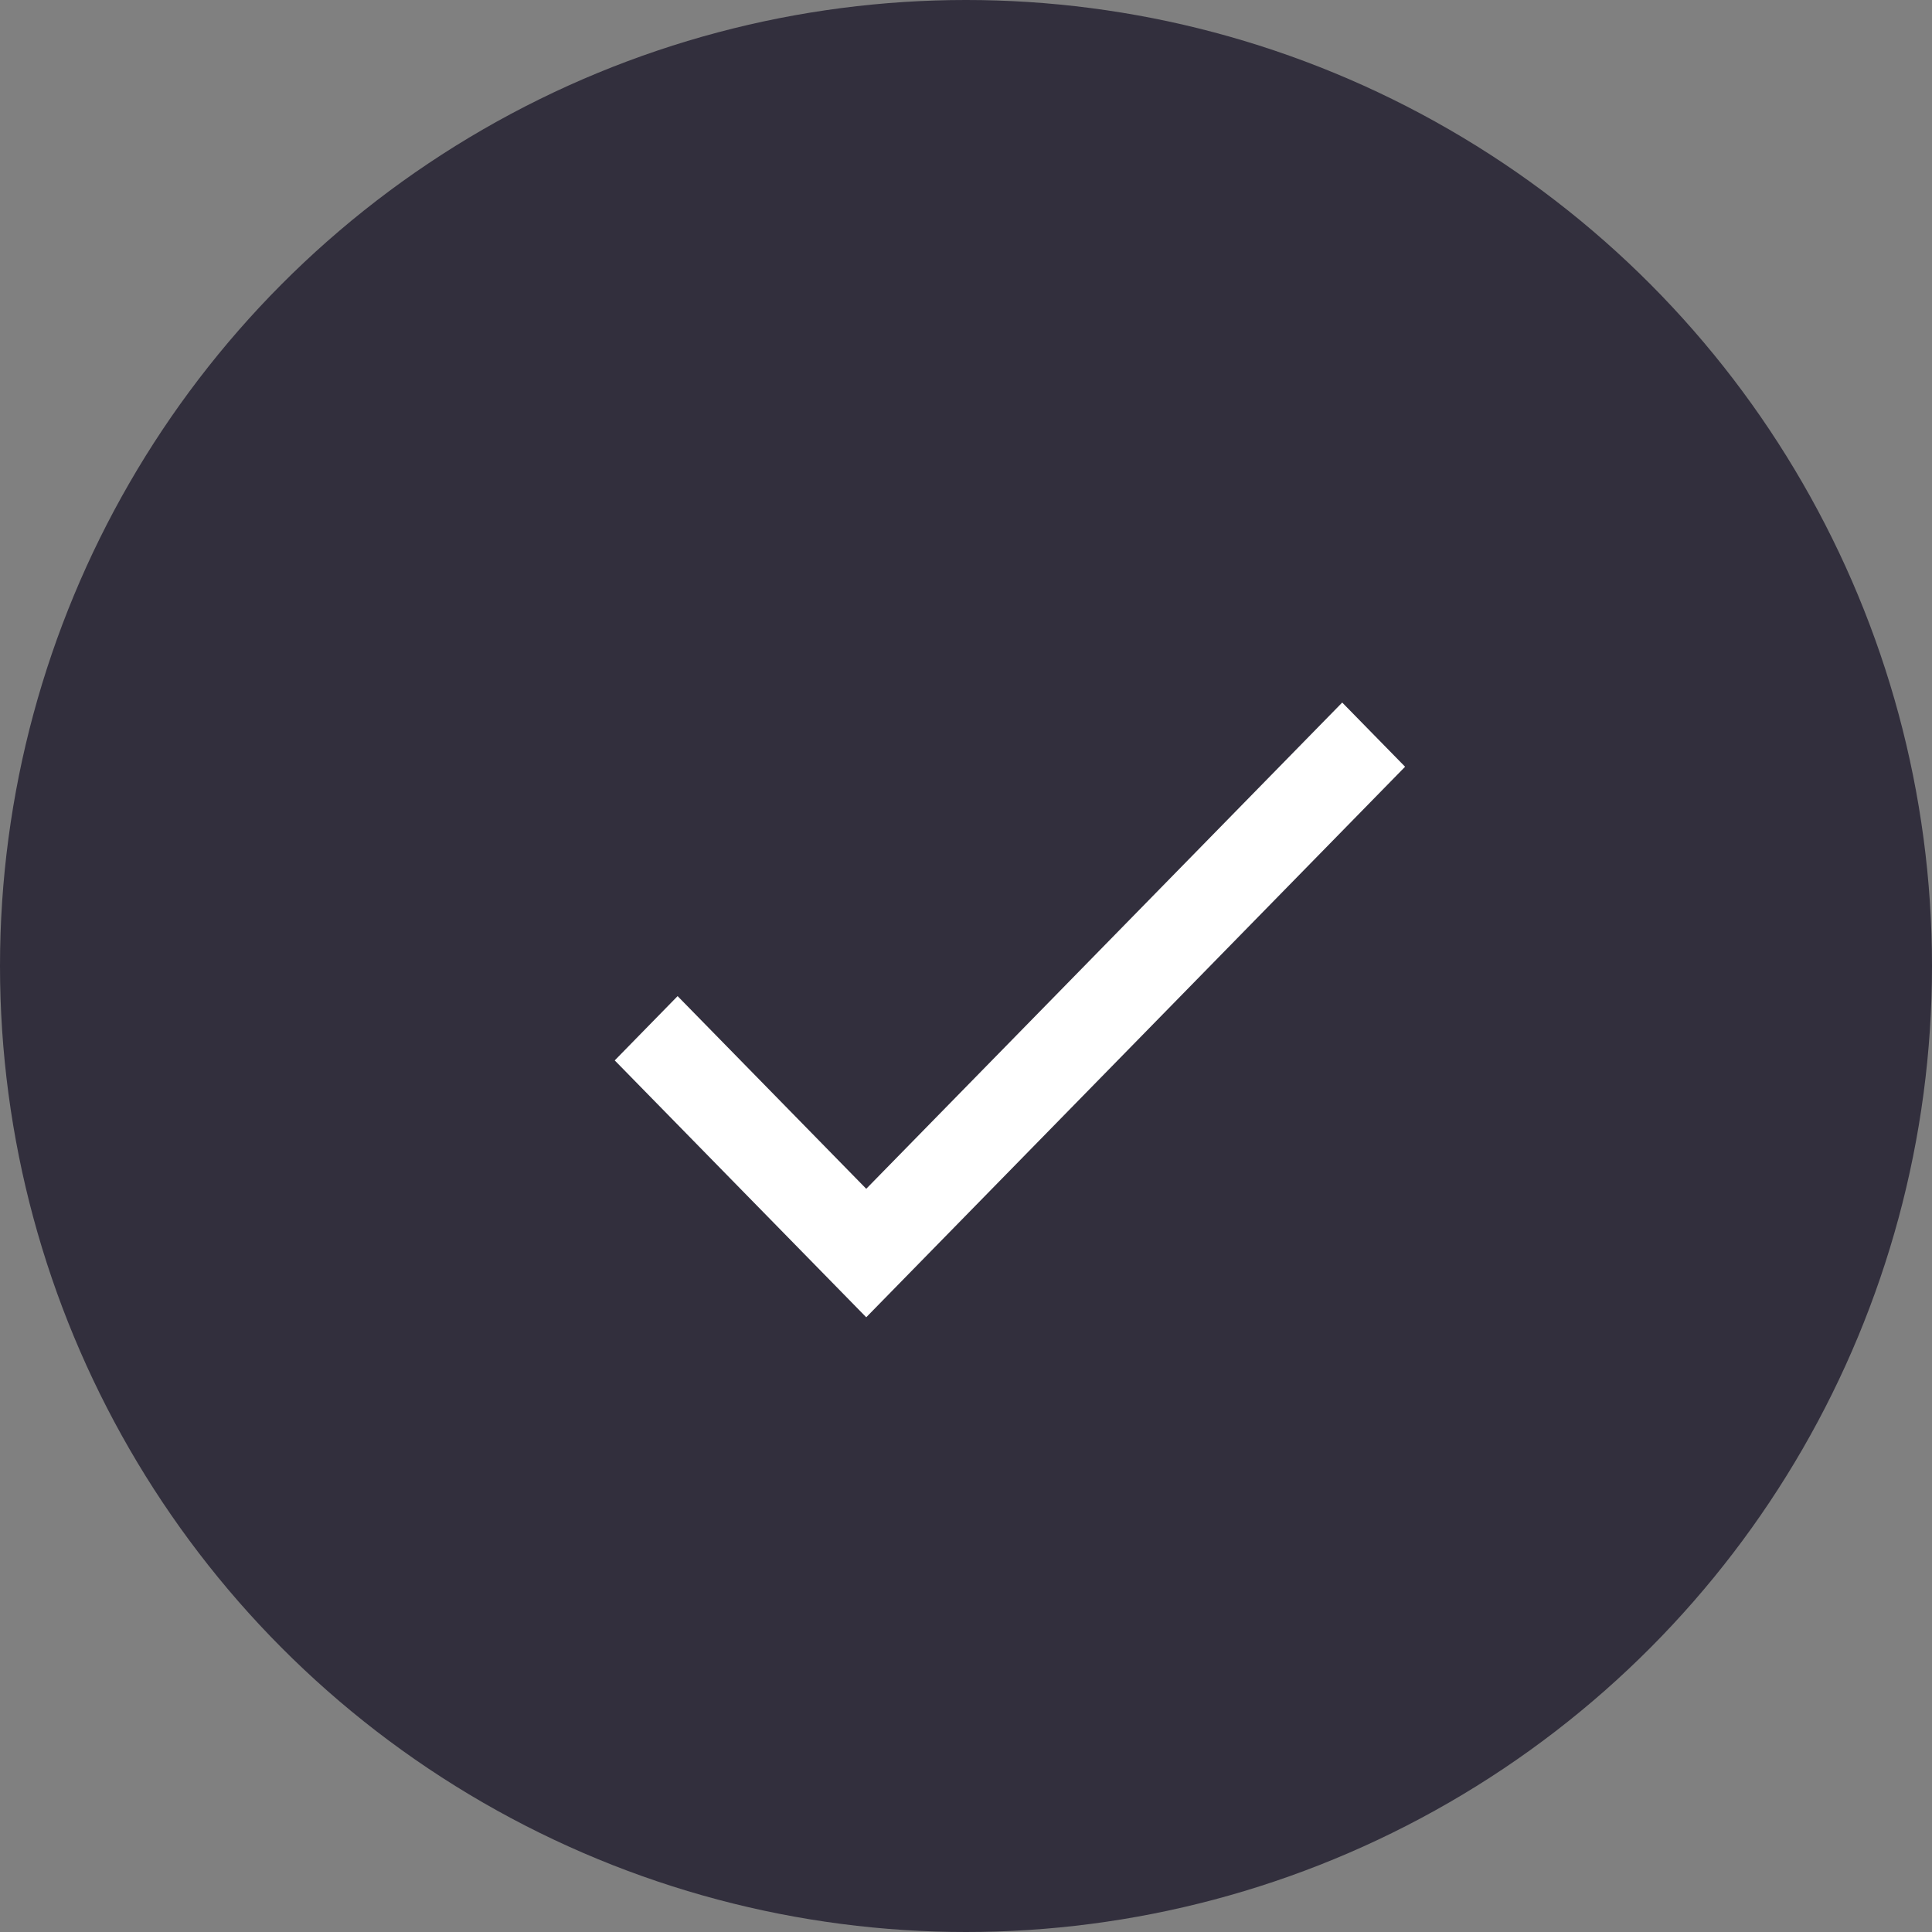 <svg width="22" height="22" viewBox="0 0 22 22" fill="none" xmlns="http://www.w3.org/2000/svg">
<rect x="0" y="0" width="22" height="22" fill="#808080" stroke="none"/>
<circle cx="11" cy="11" r="11" fill="#322F3D"/>
<path d="M9.864 13.537L7.716 11.343L7 12.075L9.864 15L16 8.731L15.284 8L9.864 13.537Z" fill="white"/>
</svg>
